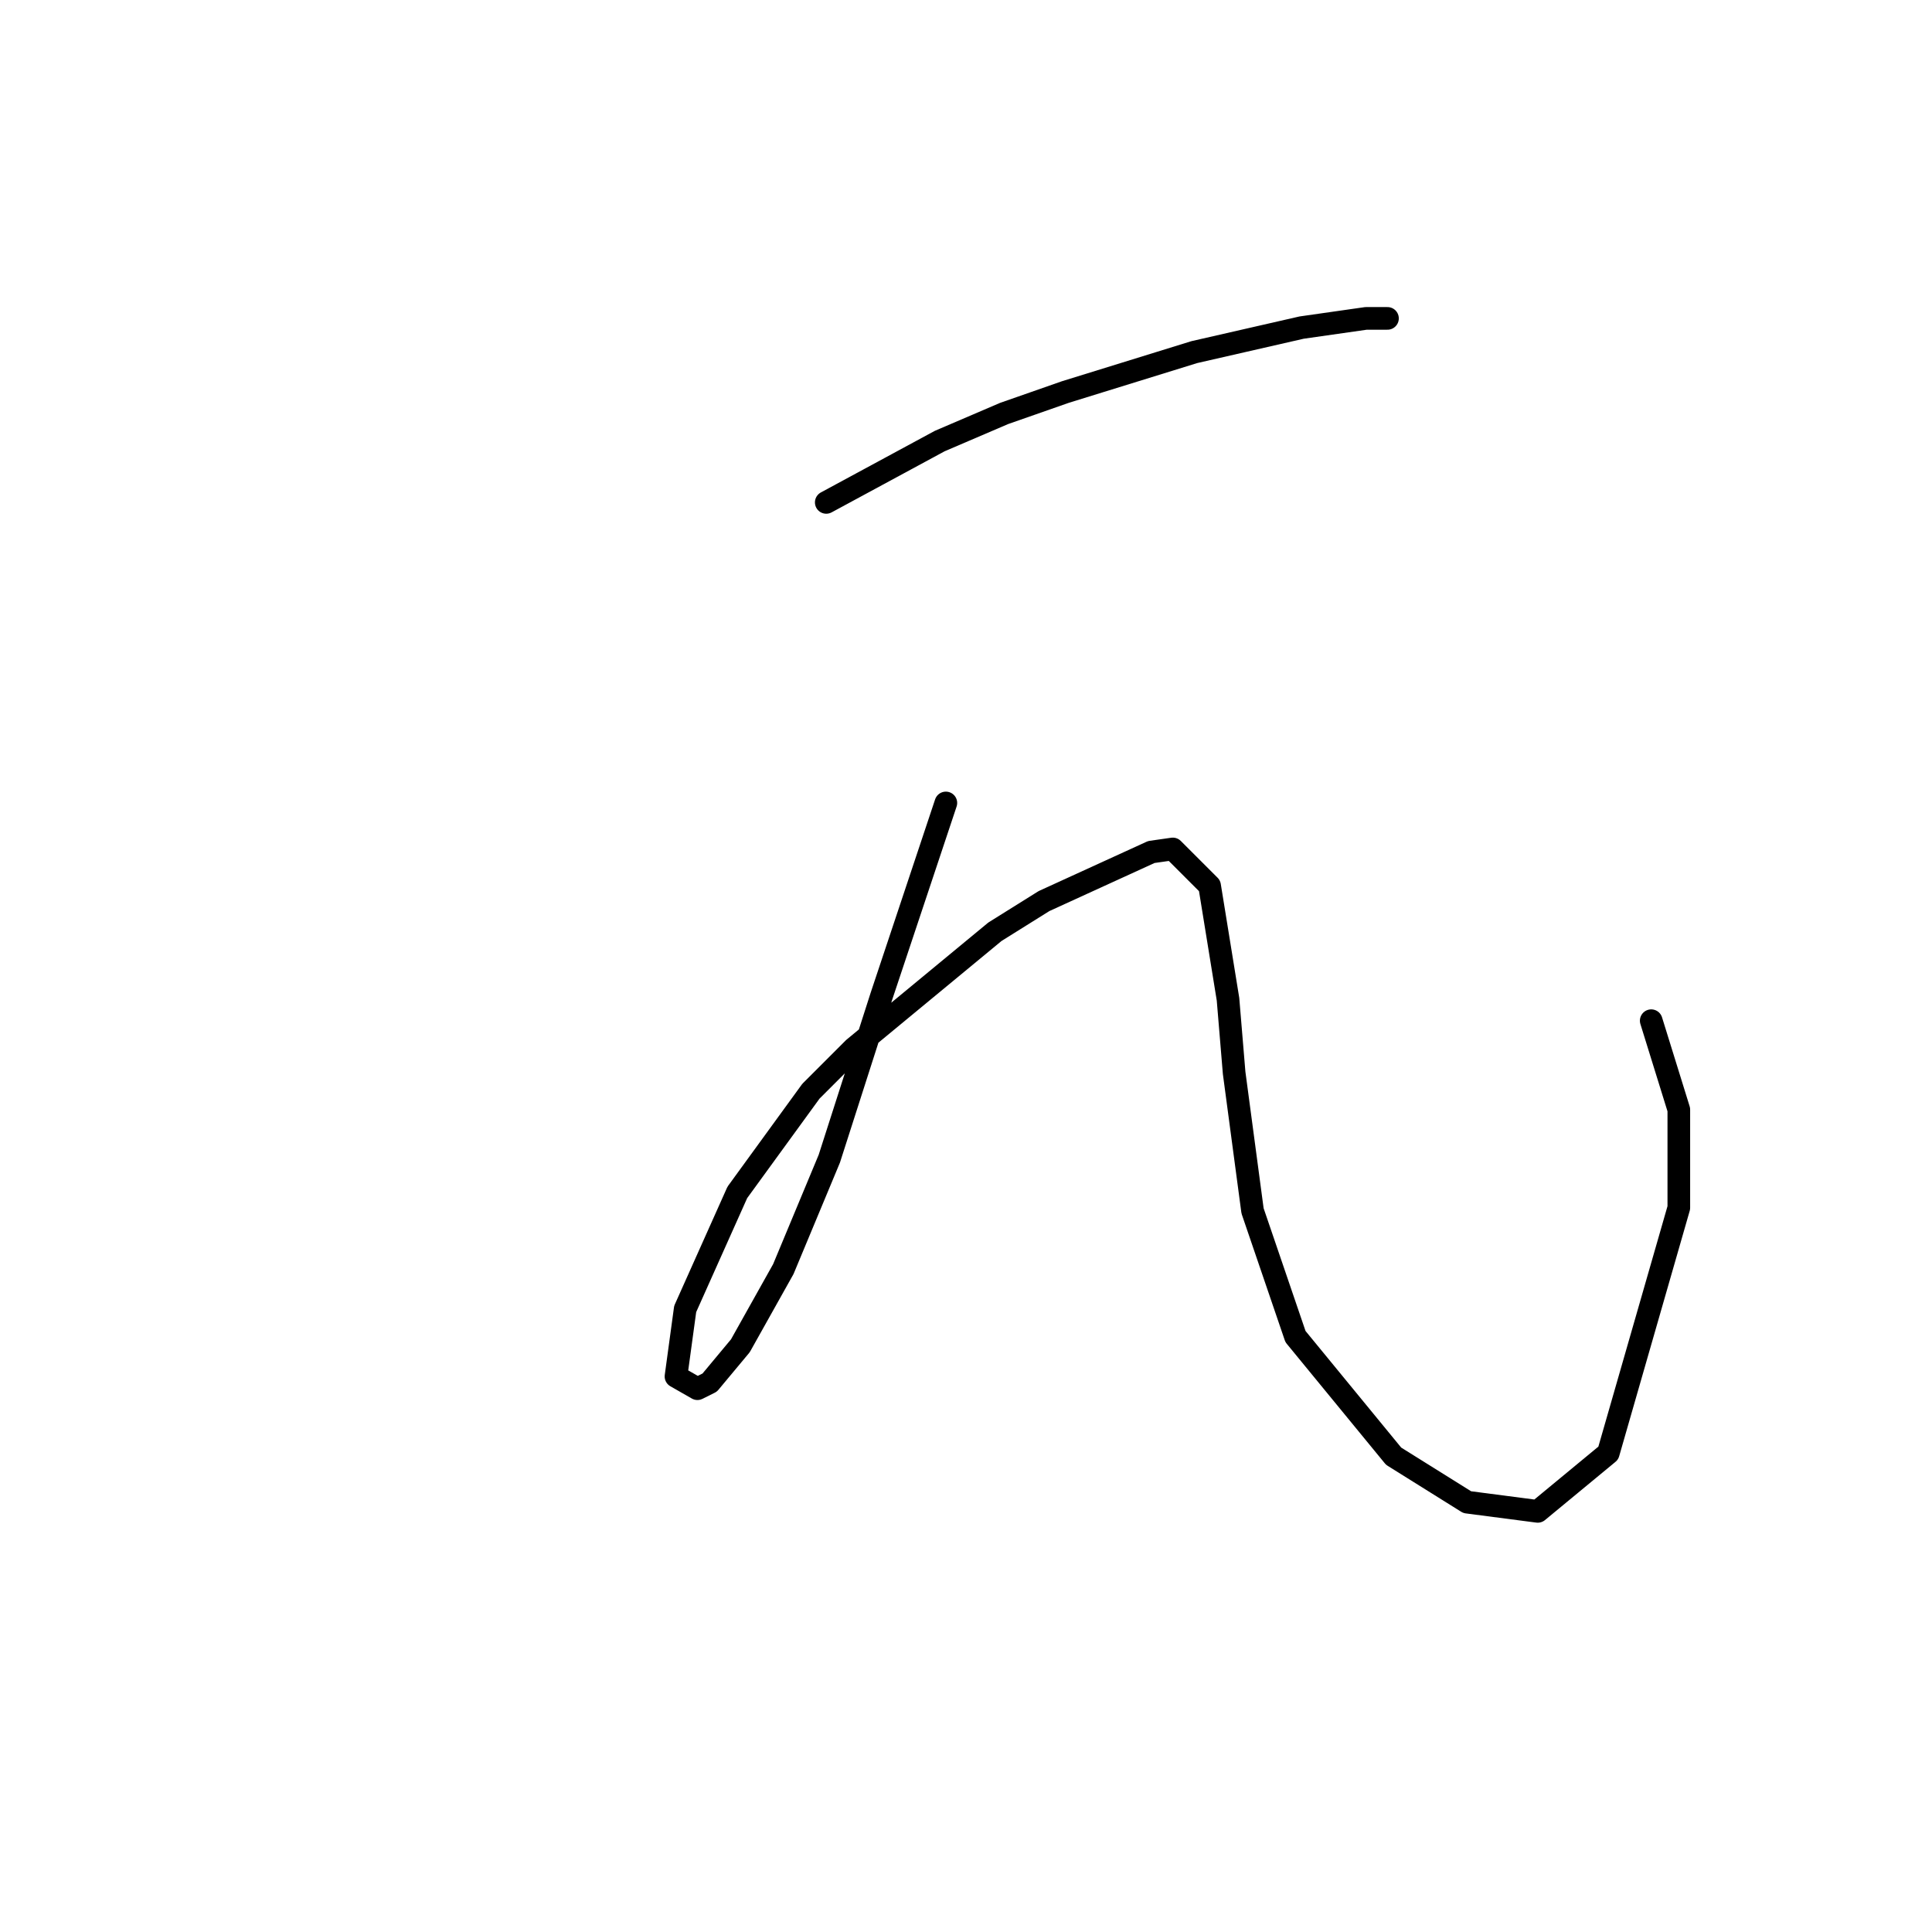 <?xml version="1.0" standalone="no"?>
    <svg width="256" height="256" xmlns="http://www.w3.org/2000/svg" version="1.1">
    <polyline stroke="black" stroke-width="3" stroke-linecap="round" fill="transparent" stroke-linejoin="round" points="109.483 66.571 124.518 58.443 133.052 54.786 141.179 51.942 158.247 46.659 172.469 43.408 181.003 42.189 183.848 42.189 183.848 42.189 " />
        <polyline stroke="black" stroke-width="3" stroke-linecap="round" fill="transparent" stroke-linejoin="round" points="125.331 106.395 116.797 131.996 109.889 153.533 103.794 168.162 98.104 178.321 94.041 183.198 92.415 184.01 89.571 182.385 90.79 173.445 97.698 158.003 107.451 144.593 113.14 138.904 131.833 123.462 138.335 119.398 152.557 112.896 155.402 112.49 160.278 117.366 162.717 132.402 163.529 142.155 165.968 160.441 171.657 177.102 184.66 192.951 194.413 199.046 203.76 200.265 213.106 192.544 222.452 160.035 222.452 147.031 218.795 135.247 218.795 135.247 " />
        </svg>